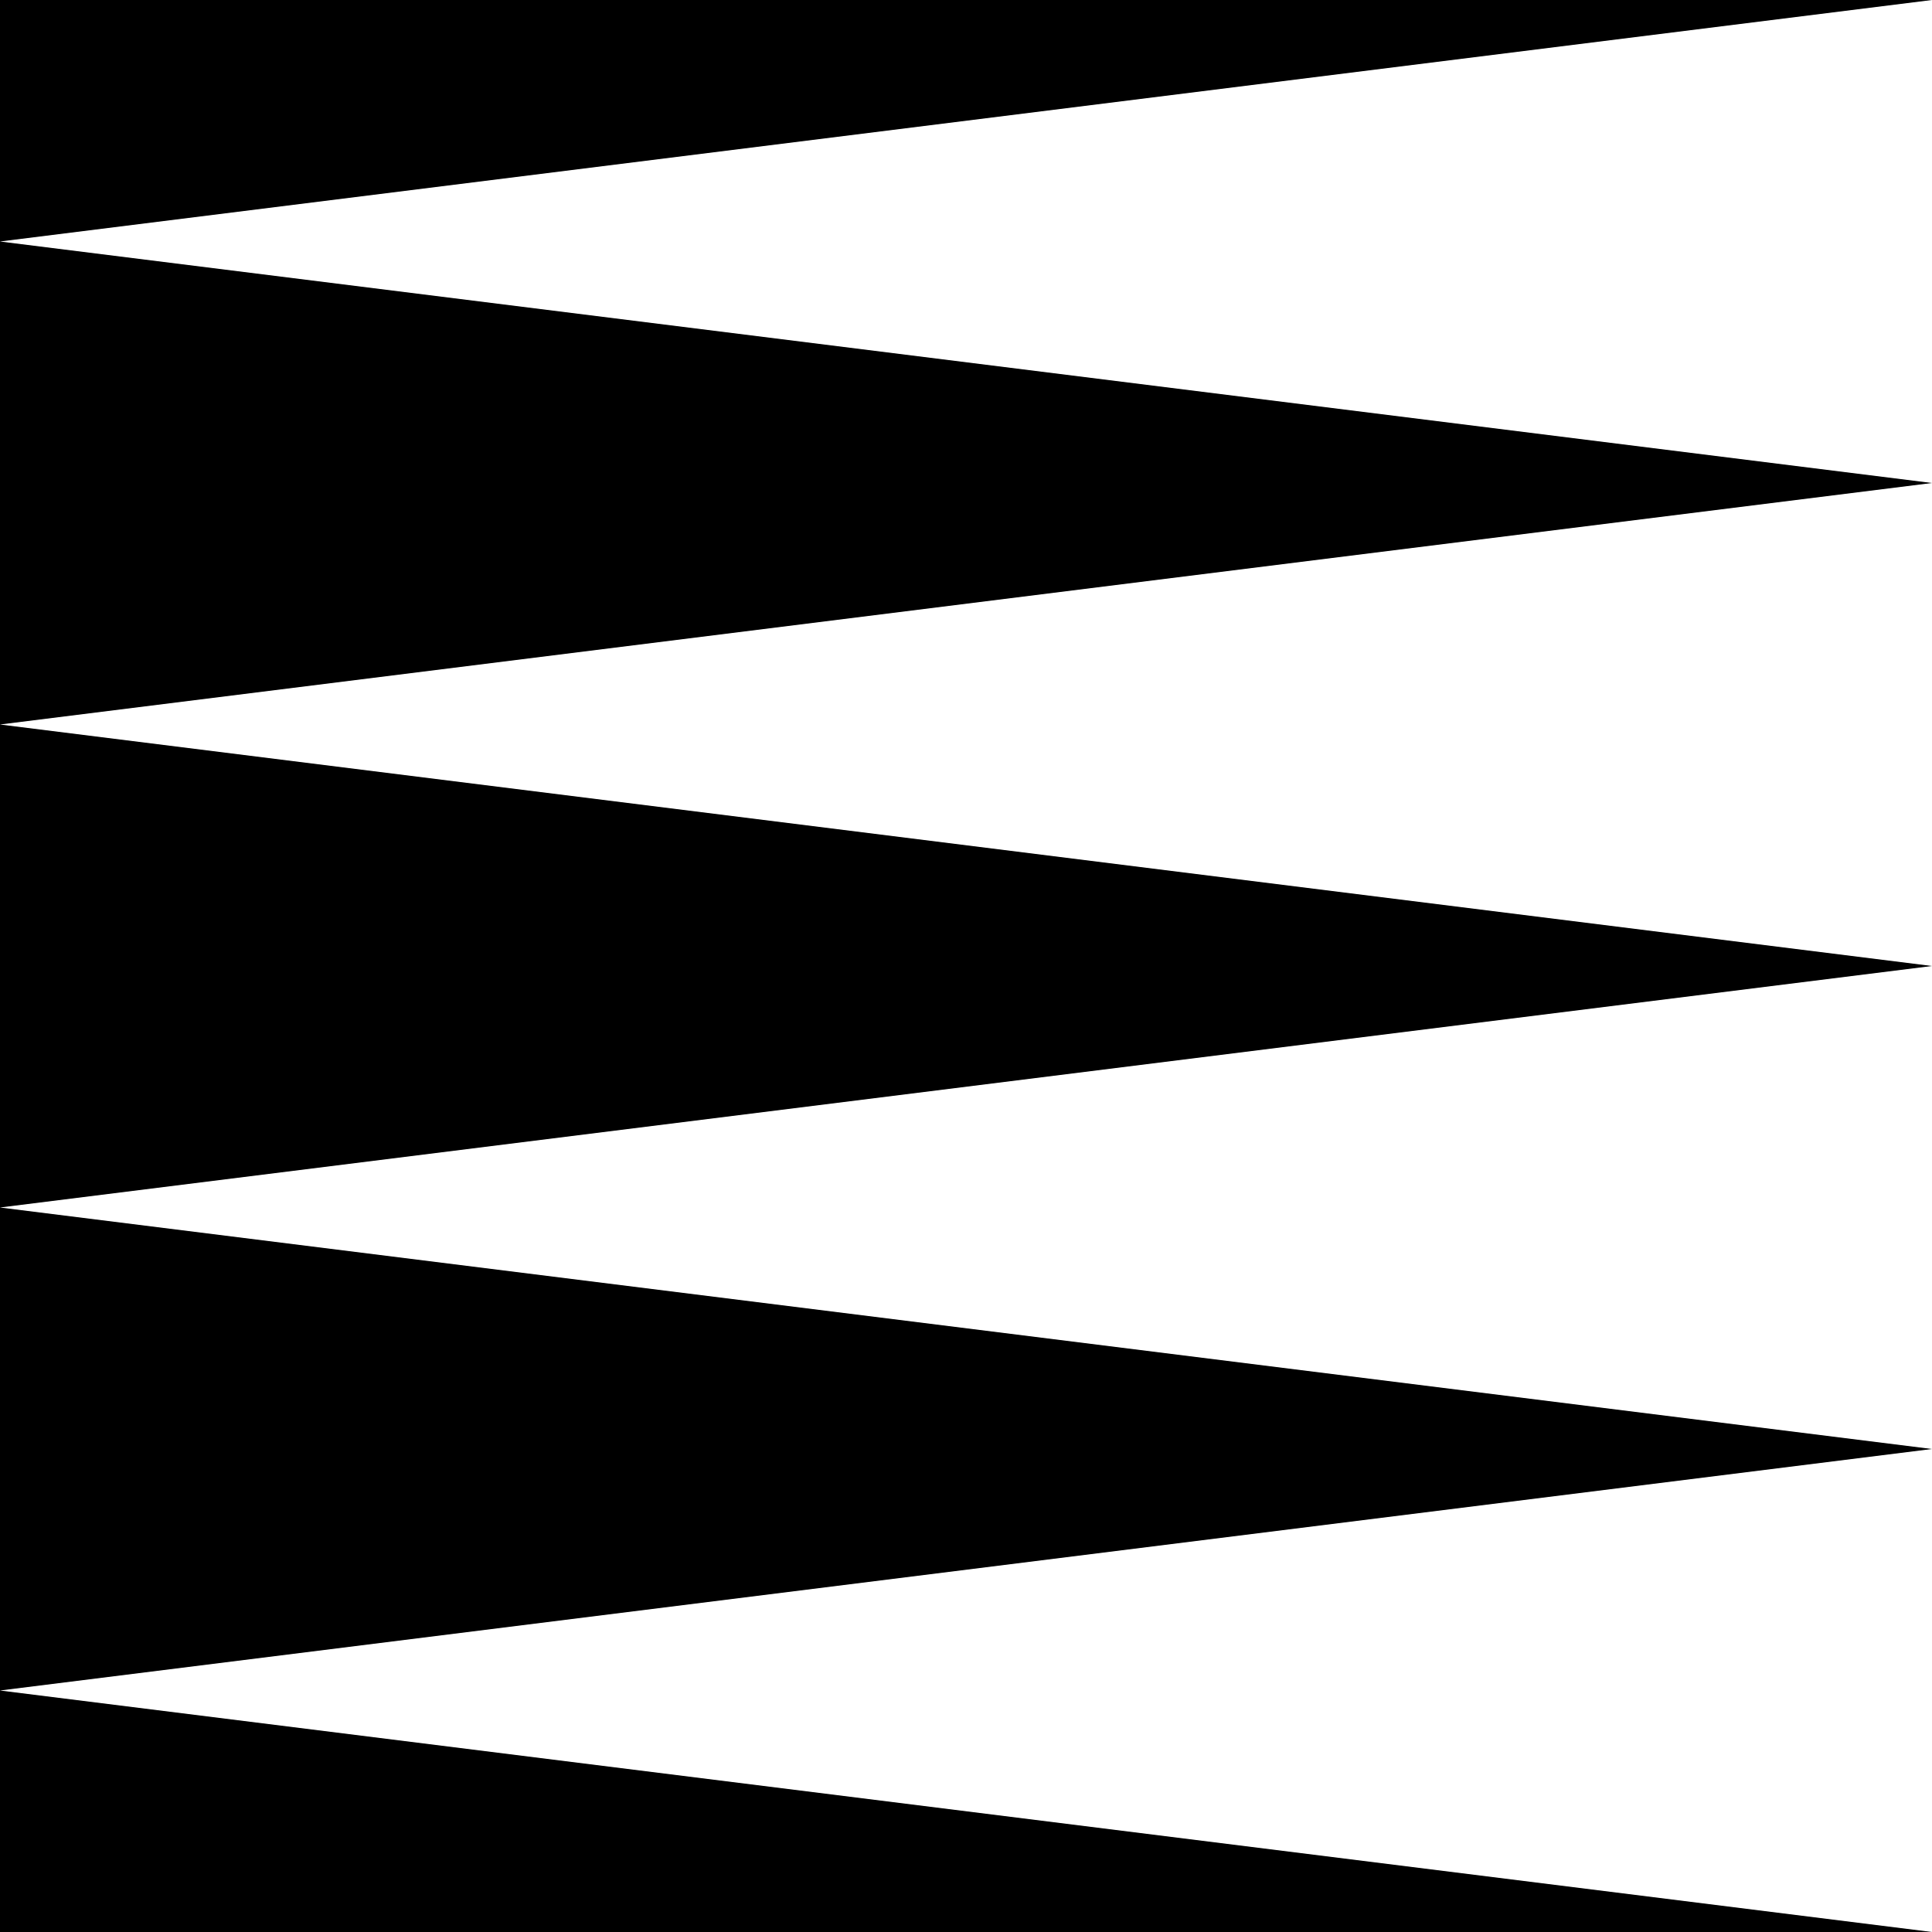 
<svg xmlns="http://www.w3.org/2000/svg" version="1.1" xmlns:xlink="http://www.w3.org/1999/xlink" preserveAspectRatio="none" x="0px" y="0px" width="30px" height="30px" viewBox="0 0 30 30">
<defs>
<g id="Layer0_0_FILL">
<path fill="#000000" stroke="none" d="
M 0 18.75
L 0 26.25 30 22.5 0 18.75
M 0 26.25
L 0 30 30 30 0 26.25
M 0 0
L 0 3.75 30 0 0 0
M 0 3.75
L 0 11.25 30 7.5 0 3.75
M 0 11.25
L 0 18.75 30 15 0 11.25 Z"/>
</g>
</defs>

<g transform="matrix( 1, 0, 0, 1, 0,0) ">
<use xlink:href="#Layer0_0_FILL"/>
</g>
</svg>

